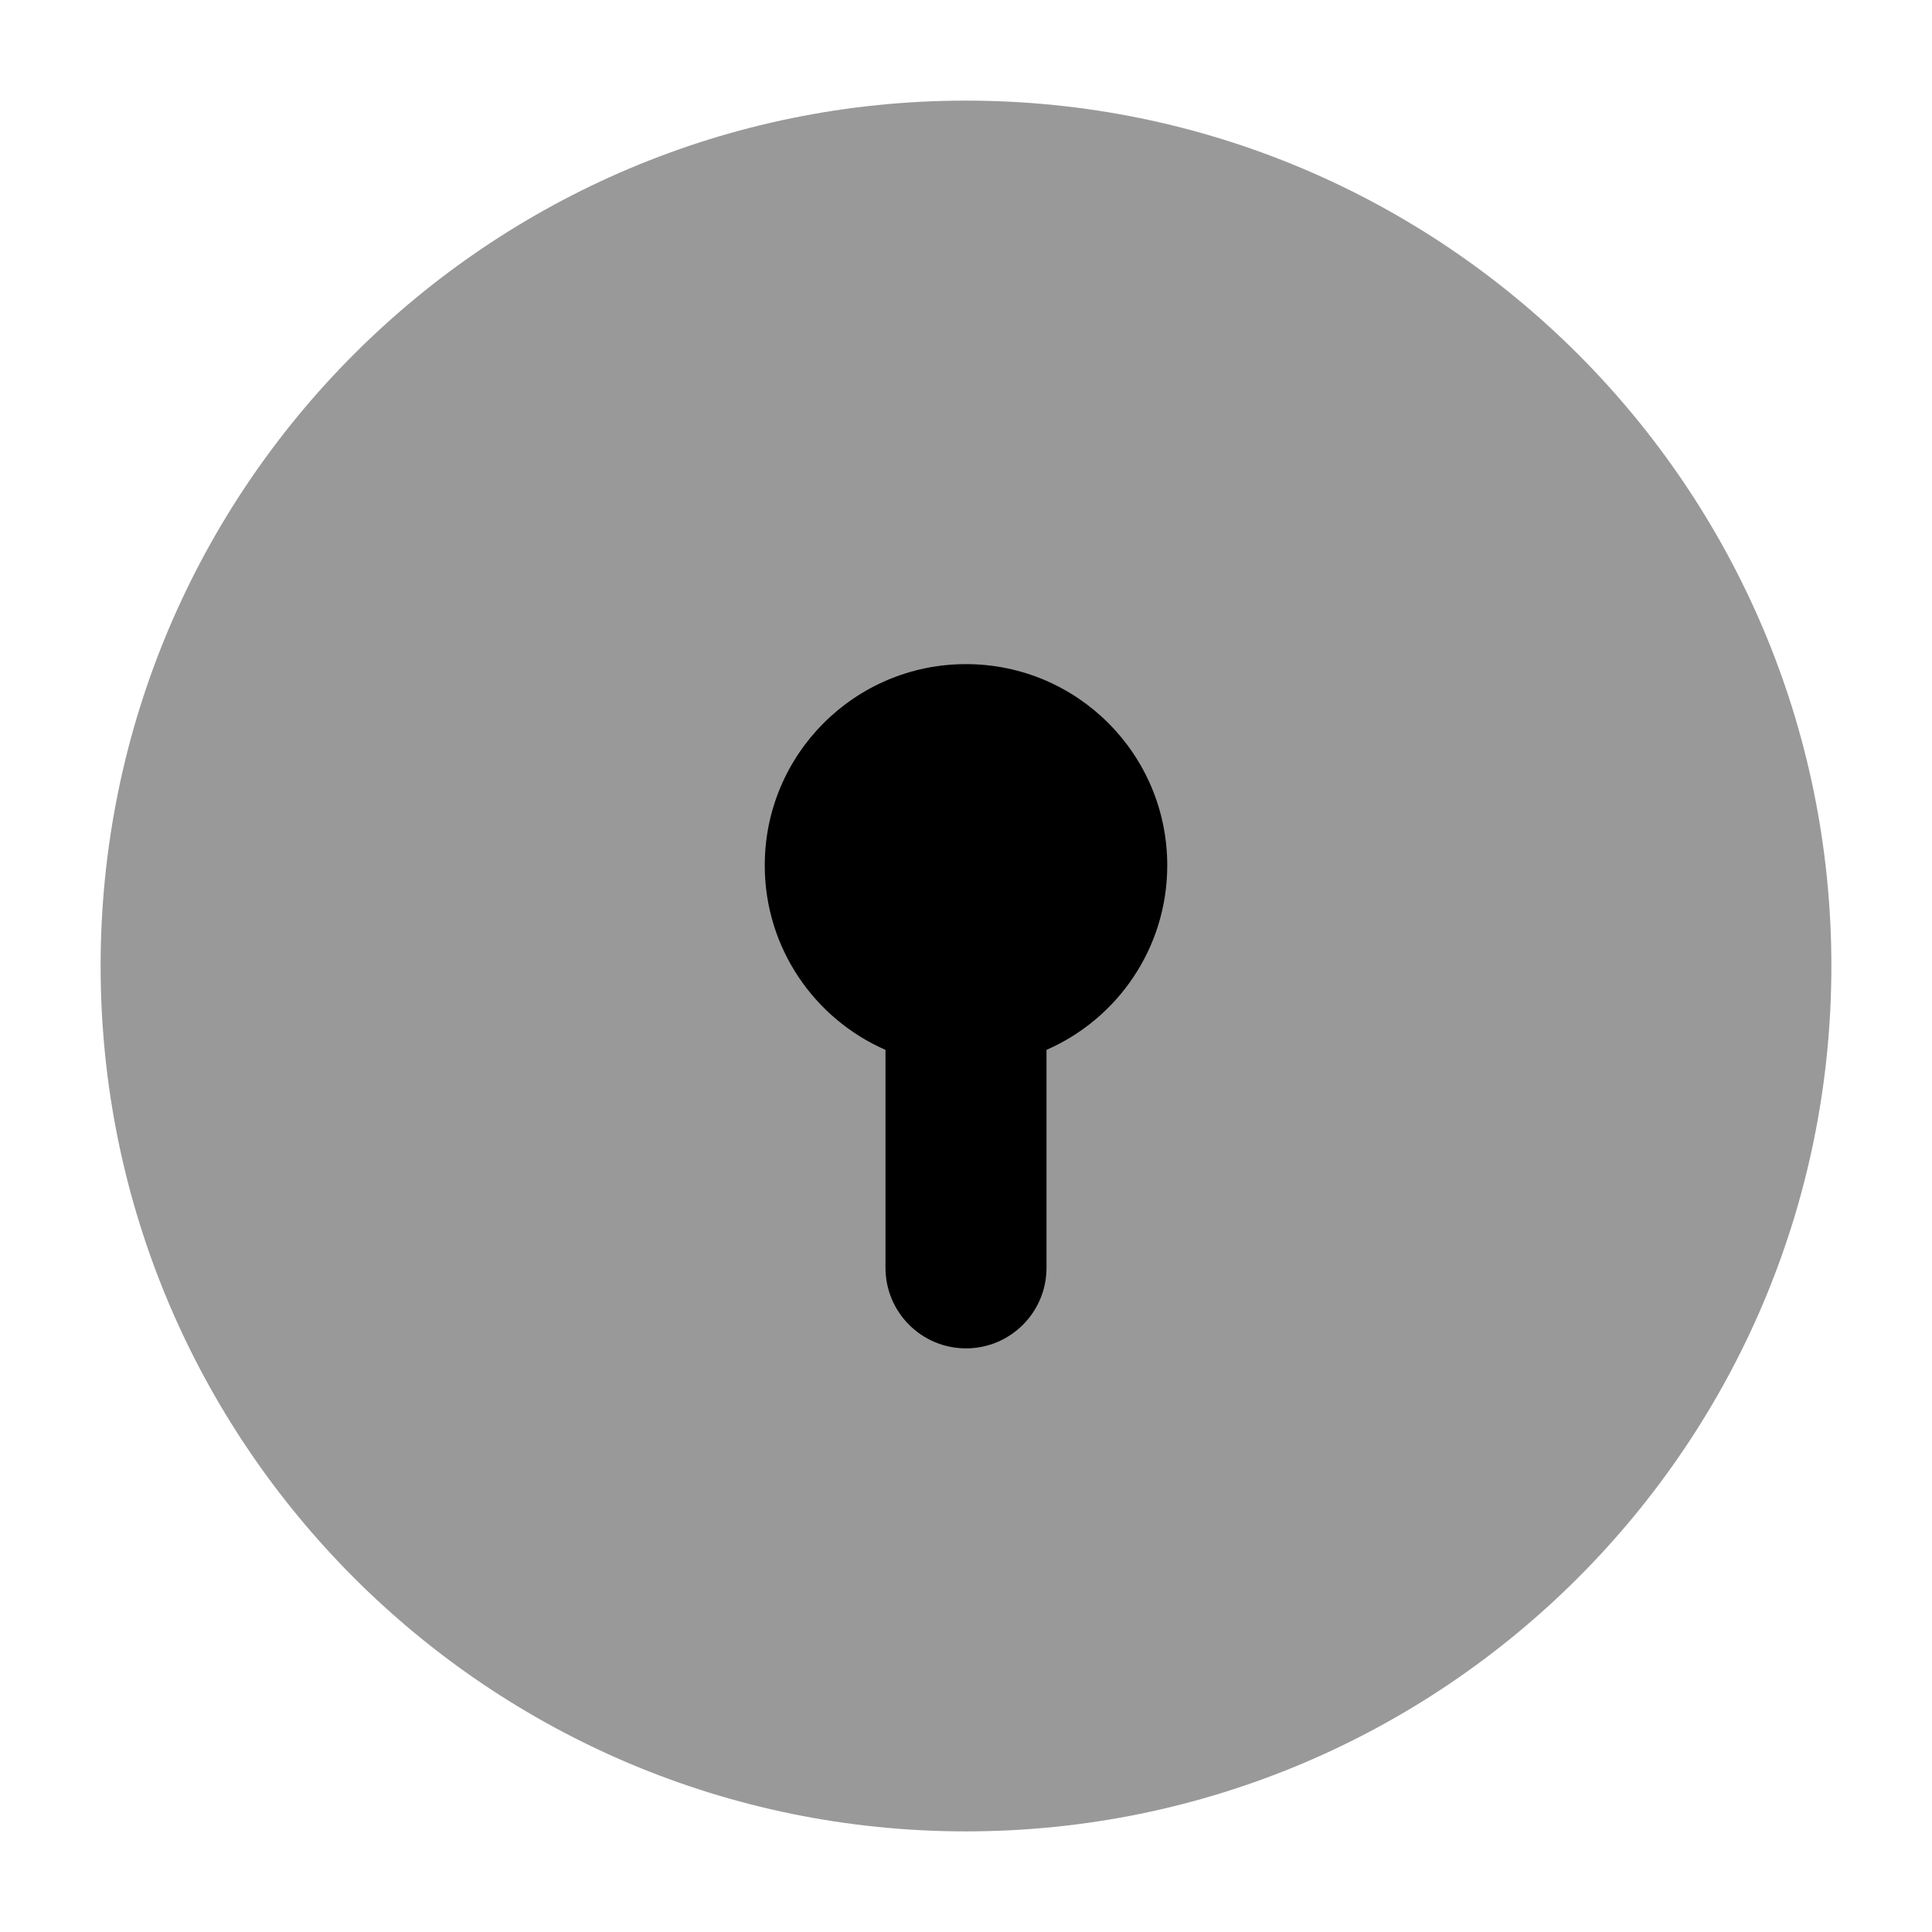 <svg width="24" height="24" viewBox="0 0 24 24" xmlns="http://www.w3.org/2000/svg">
<path opacity="0.4" d="M1.25 12C1.25 6.063 6.063 1.25 12 1.25C17.937 1.25 22.75 6.063 22.75 12C22.75 17.937 17.937 22.75 12 22.75C6.063 22.75 1.25 17.937 1.25 12Z" fill="currentColor"/>
<path fill-rule="evenodd" clip-rule="evenodd" d="M12 8.25C10.619 8.25 9.5 9.369 9.5 10.75C9.5 11.775 10.117 12.656 11 13.042L11 15.75C11 16.302 11.448 16.75 12 16.75C12.552 16.75 13 16.302 13 15.75L13 13.042C13.883 12.656 14.5 11.775 14.5 10.75C14.5 9.369 13.381 8.25 12 8.25Z" fill="currentColor"/>
</svg>

